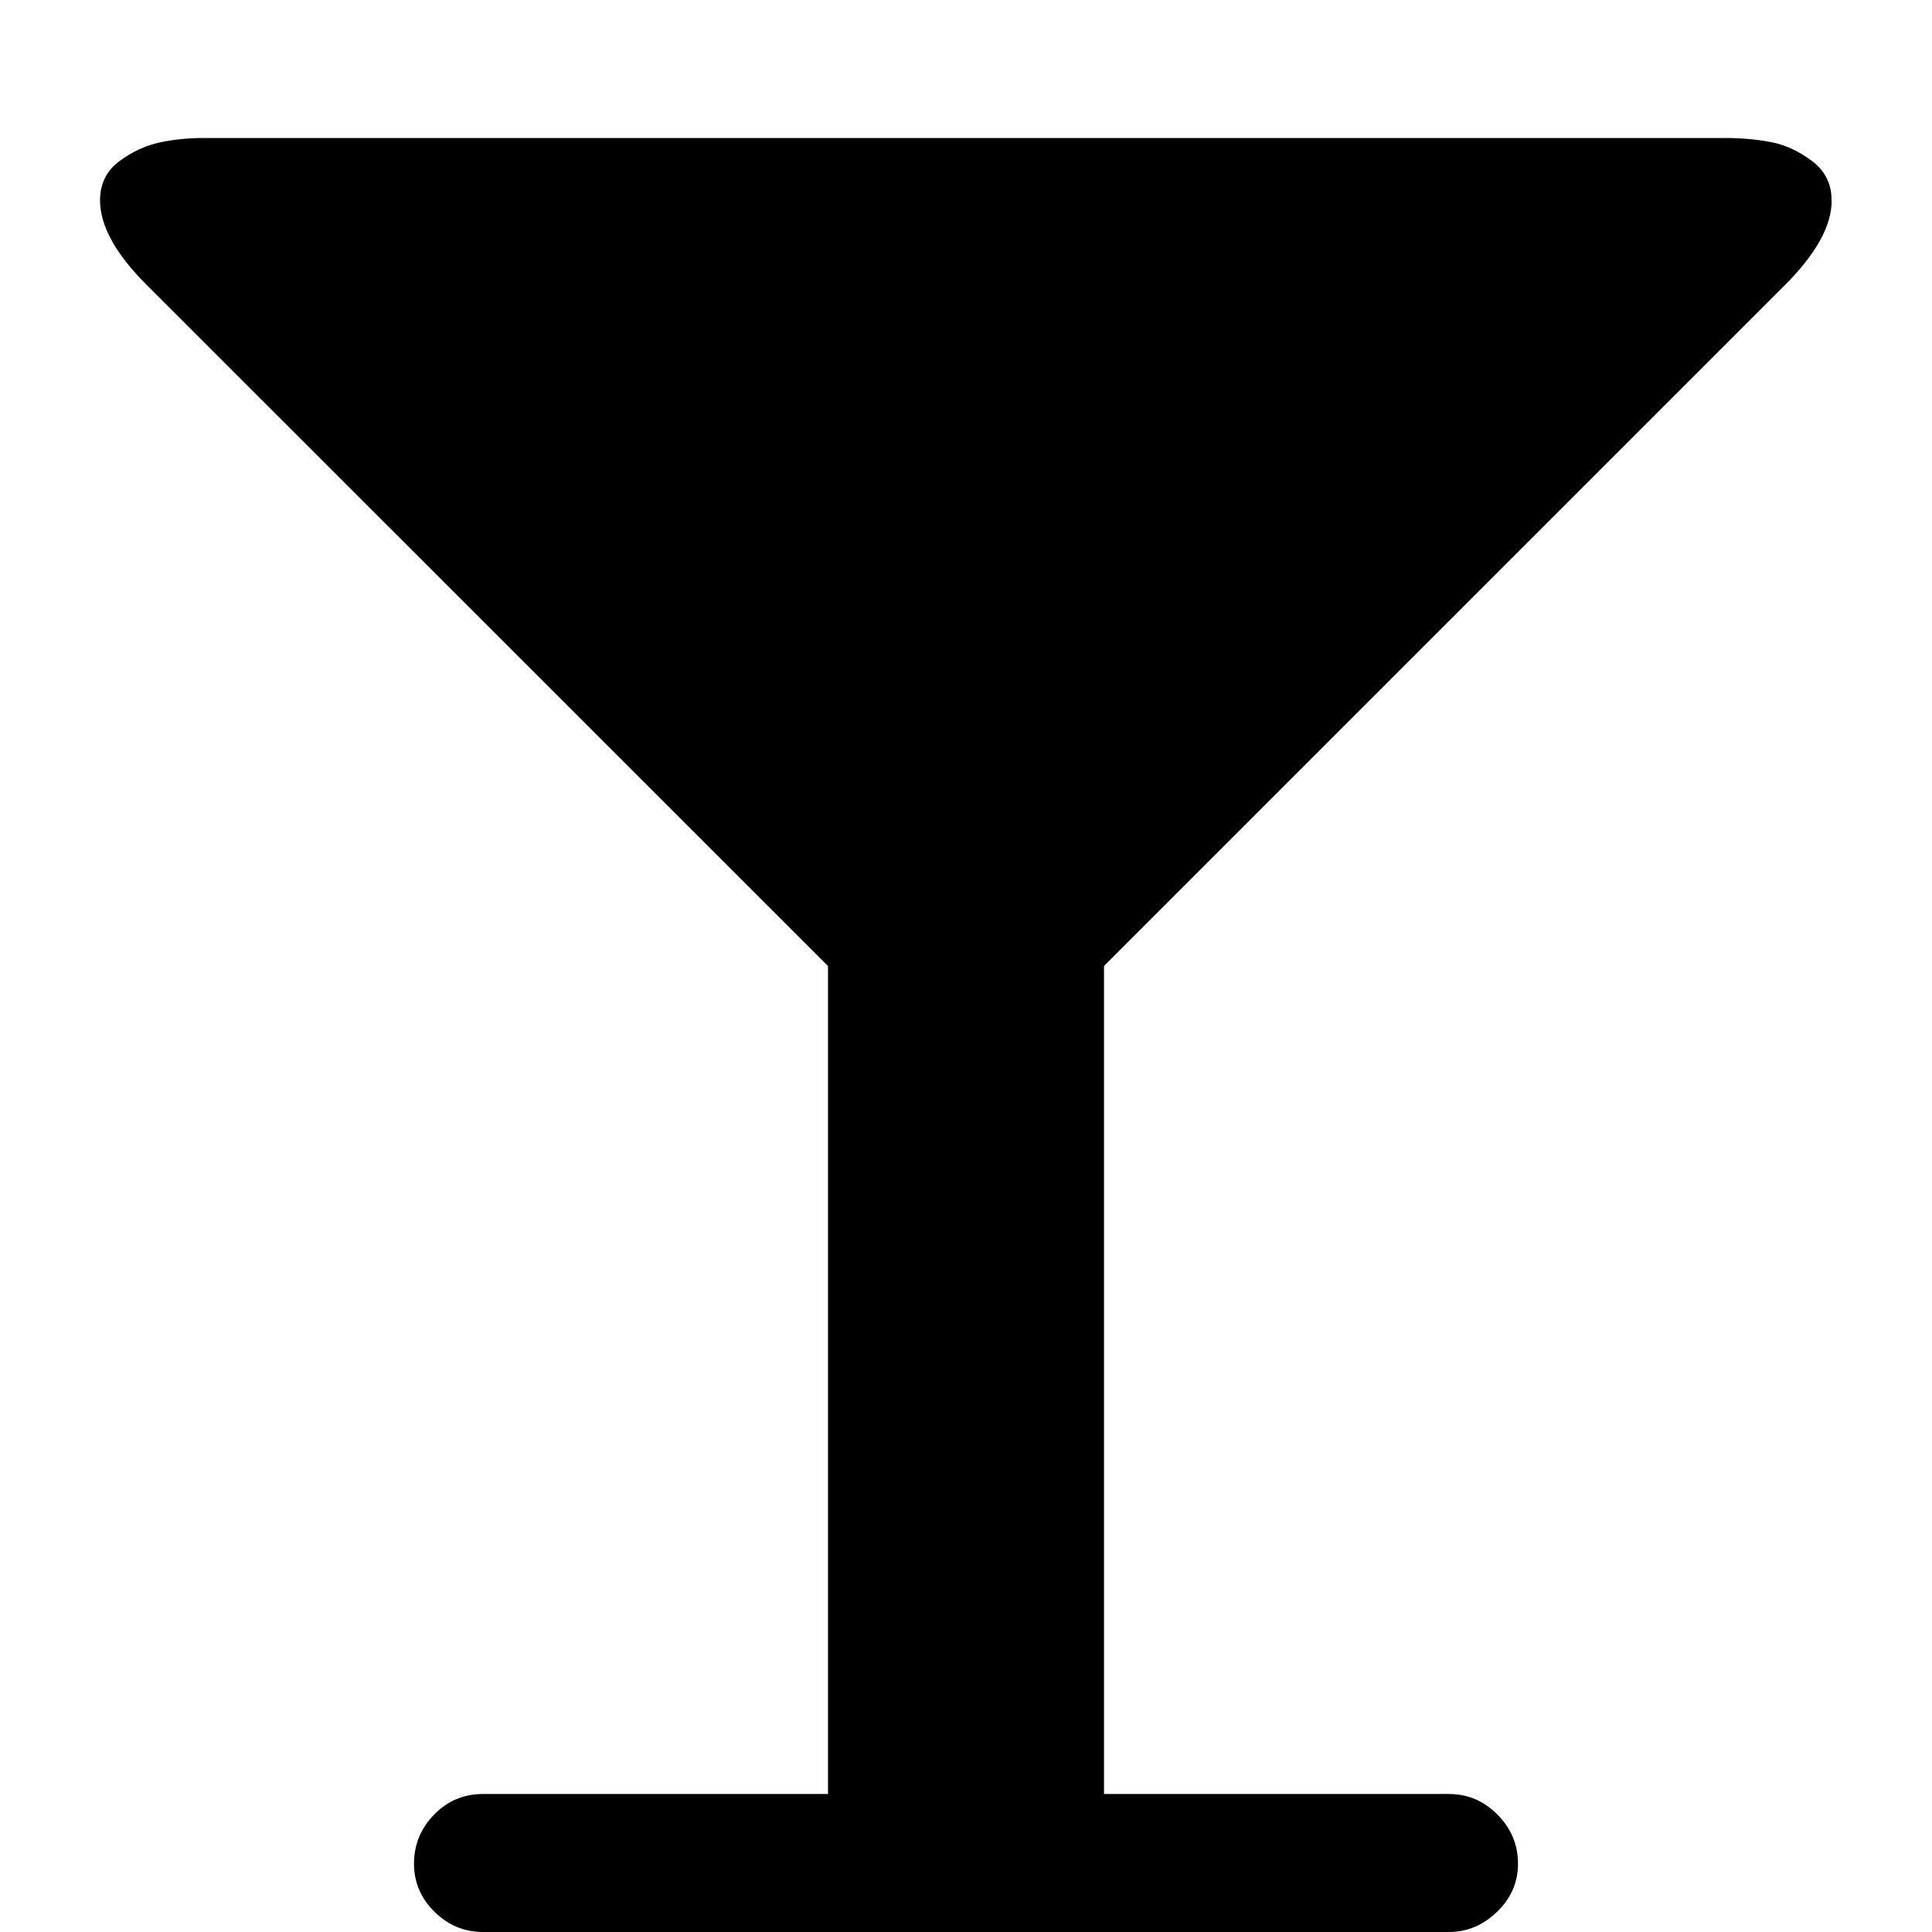 <svg xmlns="http://www.w3.org/2000/svg" viewBox="0 0 14 14"><path d="M13.273 1.453q0 .273-.336.61L8 7v6h2.5q.202 0 .35.148t.15.352-.15.352-.35.148h-7q-.204 0-.353-.148T3 13.5t.147-.352T3.5 13H6V7L1.06 2.062q-.335-.336-.335-.61 0-.18.14-.284t.298-.137T1.5 1h11q.18 0 .335.03t.297.138.14.285z" /></svg>